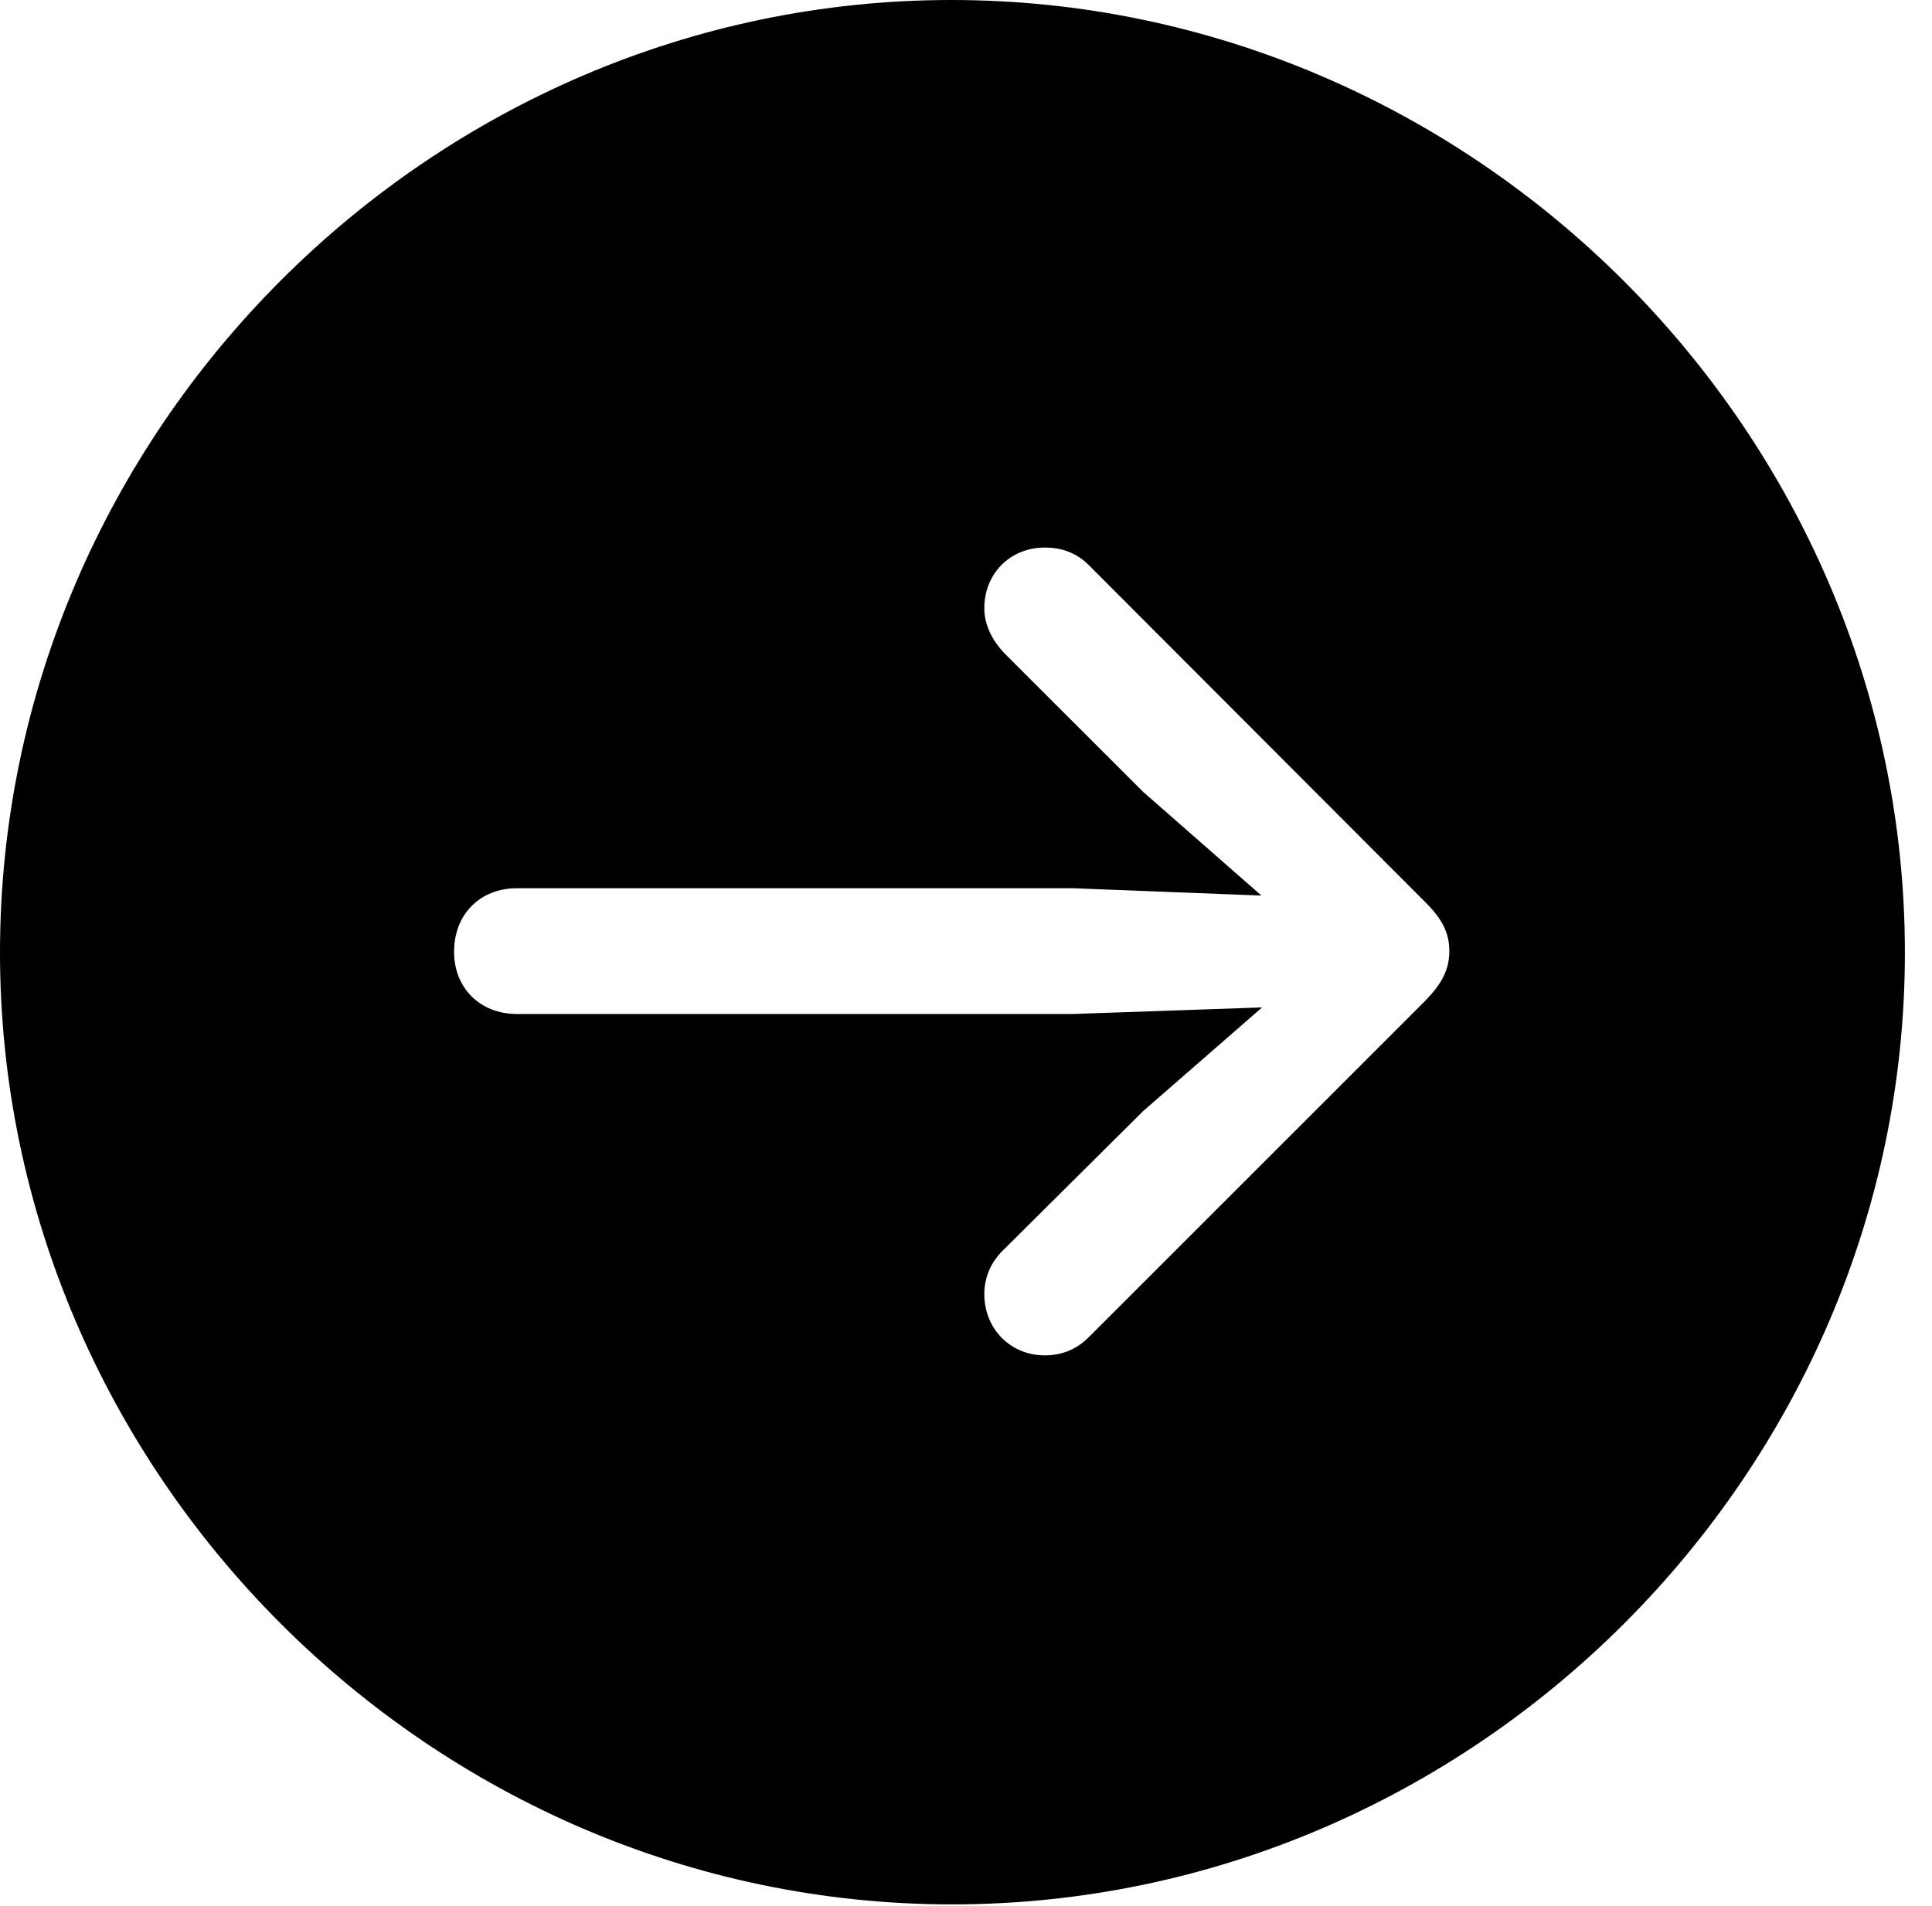 <svg version="1.1" xmlns="http://www.w3.org/2000/svg" xmlns:xlink="http://www.w3.org/1999/xlink" width="25.801" height="25.459" viewBox="0 0 25.801 25.459">
 <g>
  <rect height="25.459" opacity="0" width="25.801" x="0" y="0"/>
  <path d="M25.439 12.725C25.439 19.678 19.678 25.439 12.715 25.439C5.762 25.439 0 19.678 0 12.725C0 5.762 5.752 0 12.705 0C19.668 0 25.439 5.762 25.439 12.725ZM13.145 8.125C13.145 8.359 13.262 8.564 13.408 8.721L15.264 10.576L16.846 11.963L14.326 11.865L6.904 11.865C6.416 11.865 6.064 12.207 6.064 12.715C6.064 13.193 6.406 13.545 6.904 13.545L14.326 13.545L16.855 13.457L15.264 14.844L13.408 16.689C13.242 16.846 13.145 17.051 13.145 17.285C13.145 17.744 13.486 18.105 13.955 18.105C14.19 18.105 14.385 18.018 14.541 17.861L19.043 13.359C19.248 13.145 19.355 12.959 19.355 12.705C19.355 12.471 19.268 12.285 19.043 12.06L14.541 7.549C14.385 7.393 14.19 7.314 13.955 7.314C13.486 7.314 13.145 7.666 13.145 8.125Z" fill="currentColor"/>
 </g>
</svg>
